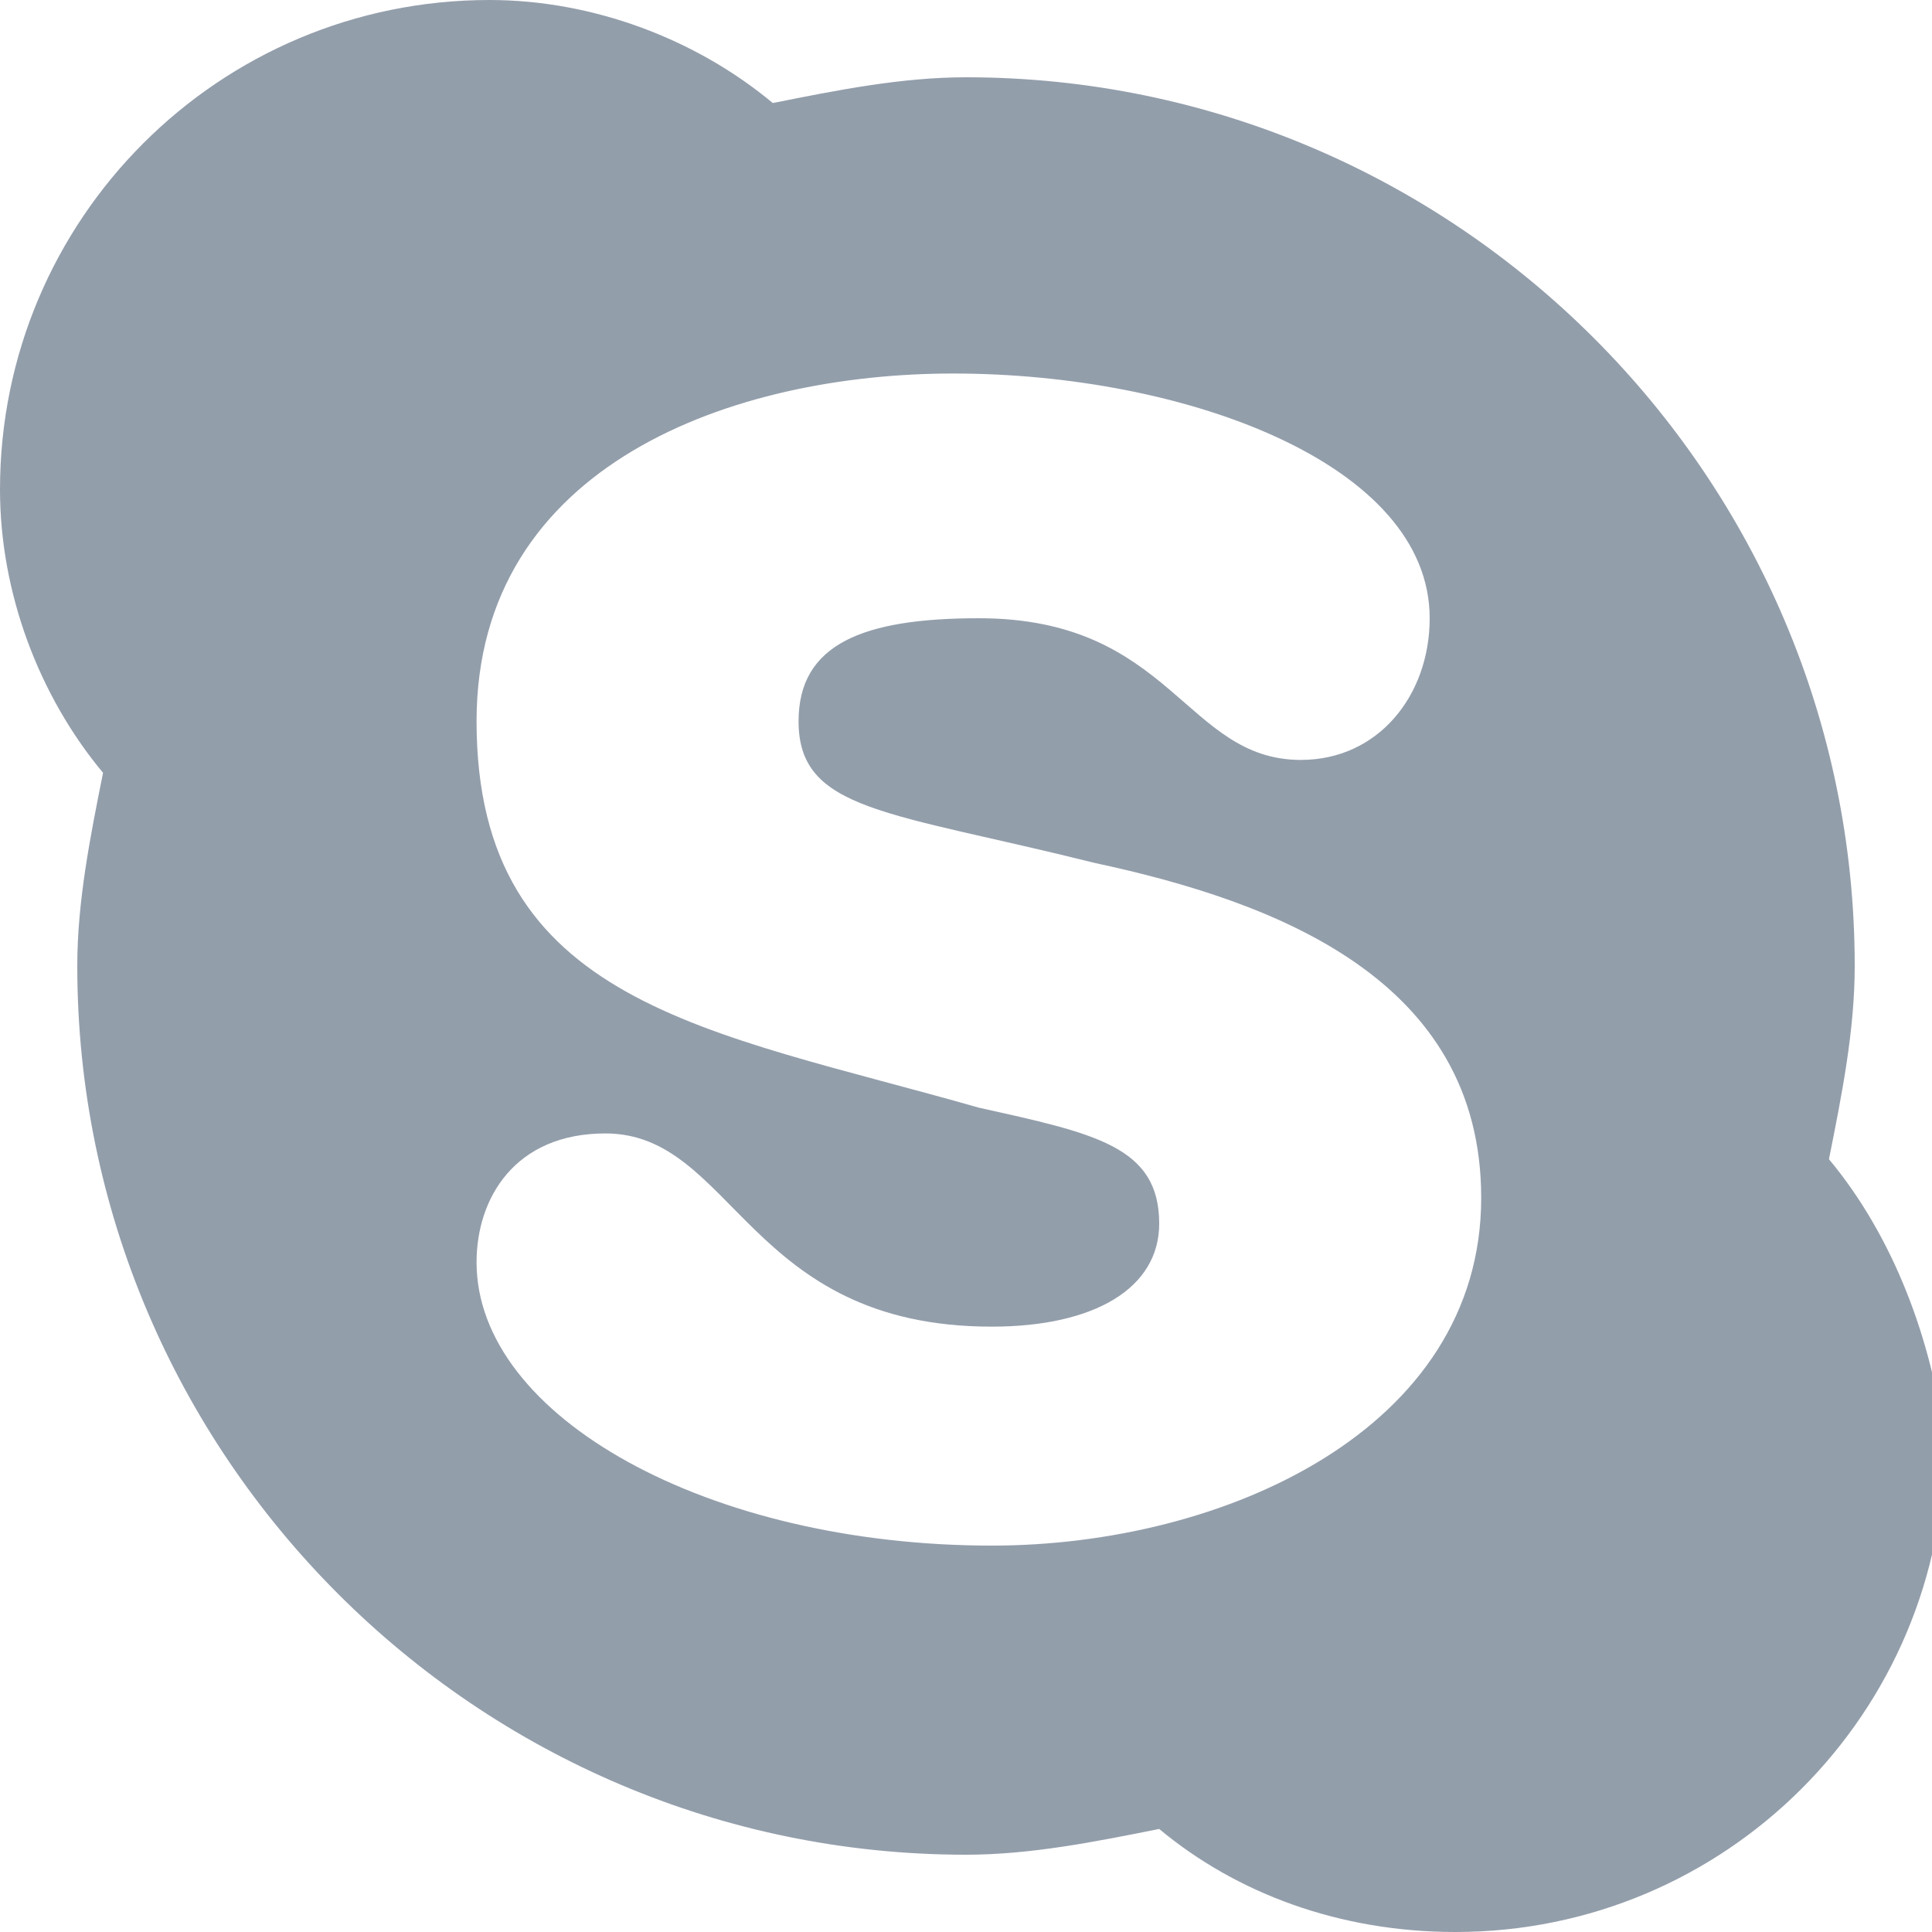 <?xml version="1.0" encoding="utf-8"?>
<!-- Generator: Adobe Illustrator 22.0.1, SVG Export Plug-In . SVG Version: 6.00 Build 0)  -->
<svg version="1.1" id="Layer_1" xmlns="http://www.w3.org/2000/svg" xmlns:xlink="http://www.w3.org/1999/xlink" x="0px" y="0px"
	 viewBox="0 0 15 15" style="enable-background:new 0 0 15 15;" xml:space="preserve">
<style type="text/css">
	.st0{fill:#939EAB;}
</style>
<path class="st0" d="M14.2,9c0.1-0.5,0.2-1,0.2-1.5c0-3.8-3.1-6.9-6.9-6.9C7,0.6,6.5,0.7,6,0.8C5.4,0.3,4.6,0,3.8,0
	C1.7,0,0,1.7,0,3.8C0,4.6,0.3,5.4,0.8,6C0.7,6.5,0.6,7,0.6,7.5c0,3.8,3.1,6.9,6.9,6.9c0.5,0,1-0.1,1.5-0.2c0.6,0.5,1.4,0.8,2.3,0.8
	c2.1,0,3.8-1.7,3.8-3.8C15,10.4,14.7,9.6,14.2,9L14.2,9z M7.7,12c-2.2,0-4-1-4-2.2c0-0.5,0.3-1,1-1c1,0,1.1,1.5,3,1.5
	C8.5,10.3,9,10,9,9.5c0-0.6-0.5-0.7-1.4-0.9C5.5,8,3.7,7.8,3.7,5.6c0-2,2-2.7,3.7-2.7c1.8,0,3.7,0.7,3.7,1.9c0,0.6-0.4,1.1-1,1.1
	c-0.9,0-1-1.1-2.5-1.1c-0.9,0-1.4,0.2-1.4,0.8c0,0.7,0.7,0.7,2.3,1.1c1.4,0.3,3,0.9,3,2.6C11.5,11.1,9.5,12,7.7,12L7.7,12z"/>
</svg>
